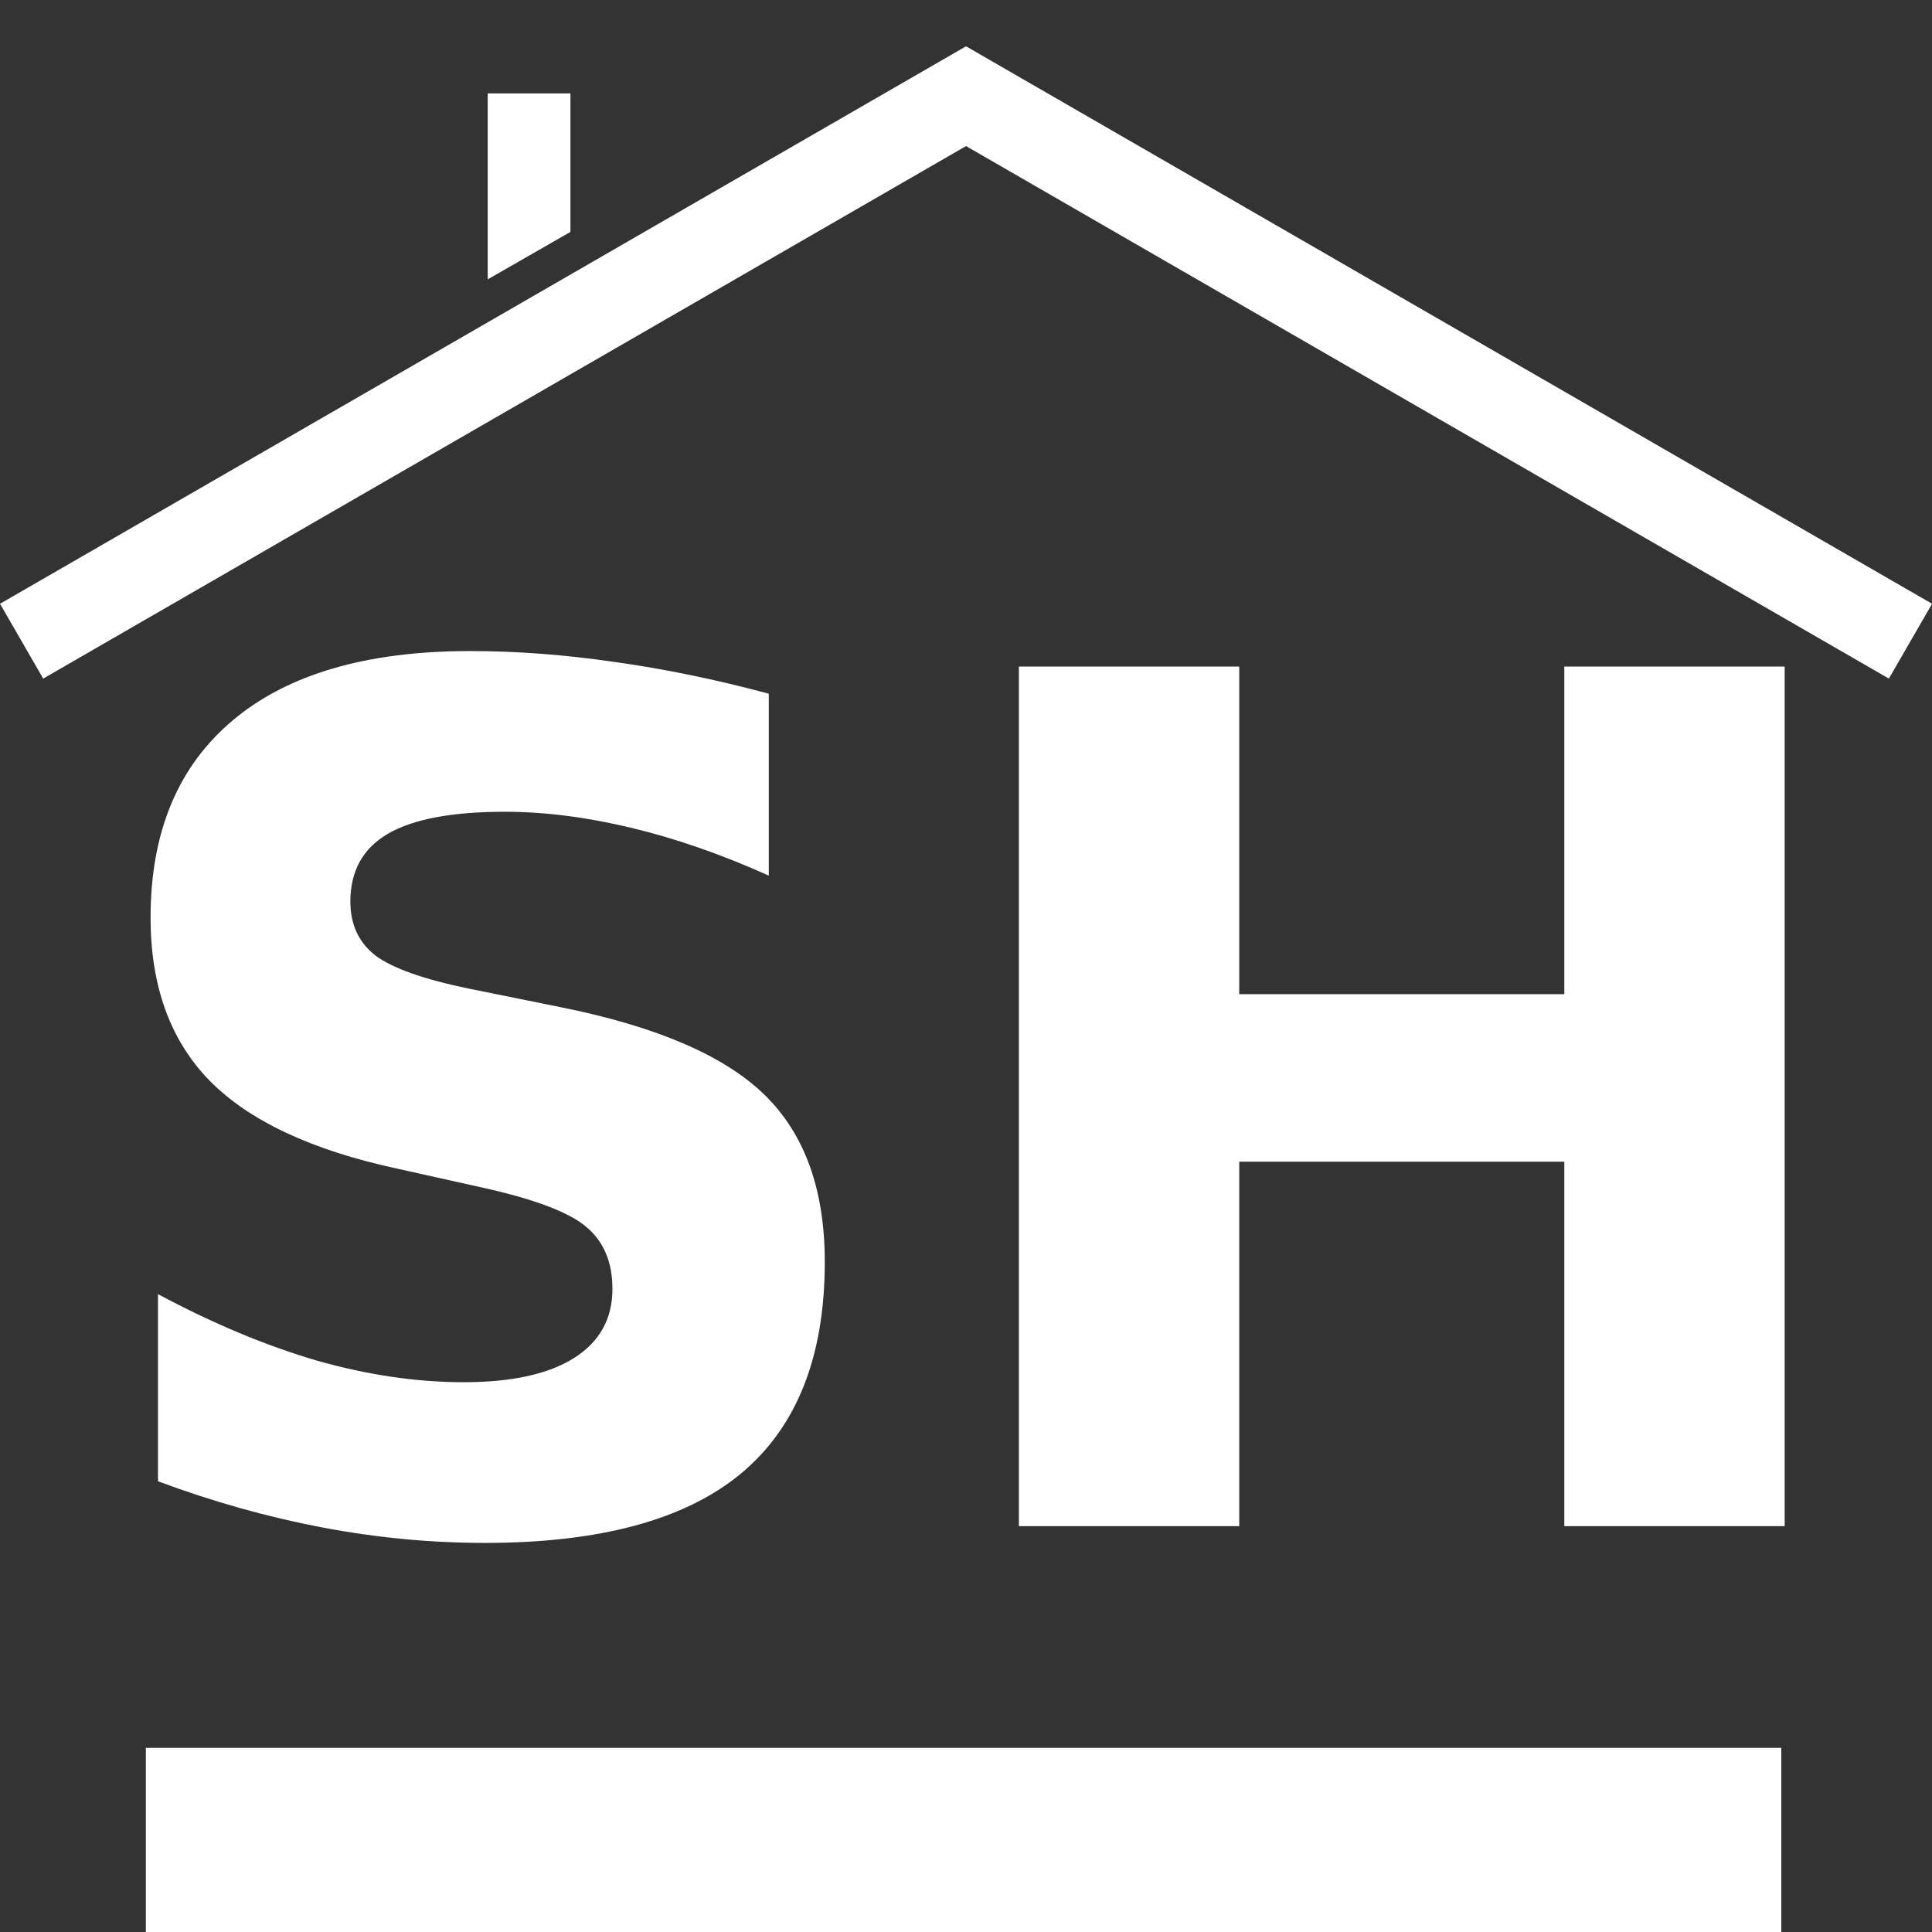 <?xml version="1.0" encoding="UTF-8"?>
<!-- Created with Inkscape (http://www.inkscape.org/) -->
<svg width="29.615" height="29.615" version="1.1" viewBox="0 0 29.615 29.615" xmlns="http://www.w3.org/2000/svg" xmlns:cc="http://creativecommons.org/ns#" xmlns:dc="http://purl.org/dc/elements/1.1/" xmlns:rdf="http://www.w3.org/1999/02/22-rdf-syntax-ns#">
 <rect x="0" y="0" width="29.615" height="29.615" fill="#333333" stroke="none"/>
 <g fill="#fff">
  <g stroke-width="0">
   <path d="m2.236 26.792h25.069v2.823h-25.069z"/>
   <path d="m14.804 0.712-14.804 8.543 0.662 1.147 14.146-8.163 14.146 8.163 0.662-1.147-14.804-8.543-4e-3 6e-3 -4e-3 -6e-3z"/>
   <path d="m8.744 1.432h-1.268v2.85l1.268-0.727z"/>
  </g>
  <g transform="scale(.997 1.003)" stroke-width="1.04px" style="font-feature-settings:normal;font-variant-caps:normal;font-variant-ligatures:normal;font-variant-numeric:normal" aria-label="SH">
   <path d="m11.82 10.601v2.781q-1.082-0.484-2.112-0.73-1.03-0.246-1.945-0.246-1.214 0-1.795 0.334-0.581 0.334-0.581 1.038 0 0.528 0.387 0.827 0.396 0.29 1.425 0.502l1.443 0.29q2.191 0.44 3.115 1.337 0.924 0.898 0.924 2.552 0 2.173-1.294 3.238-1.285 1.056-3.933 1.056-1.25 0-2.508-0.238-1.258-0.238-2.517-0.704v-2.86q1.258 0.669 2.429 1.012 1.179 0.334 2.27 0.334 1.109 0 1.698-0.37 0.59-0.37 0.59-1.056 0-0.616-0.405-0.95-0.396-0.334-1.593-0.598l-1.311-0.29q-1.971-0.422-2.886-1.346-0.906-0.924-0.906-2.49 0-1.962 1.267-3.018 1.267-1.056 3.643-1.056 1.082 0 2.226 0.167 1.144 0.158 2.367 0.484z" style="font-feature-settings:normal;font-variant-caps:normal;font-variant-ligatures:normal;font-variant-numeric:normal"/>
   <path d="m15.665 10.187h3.388v5.007h4.998v-5.007h3.388v13.137h-3.388v-5.57h-4.998v5.57h-3.388z" style="font-feature-settings:normal;font-variant-caps:normal;font-variant-ligatures:normal;font-variant-numeric:normal"/>
  </g>
 </g>
</svg>
